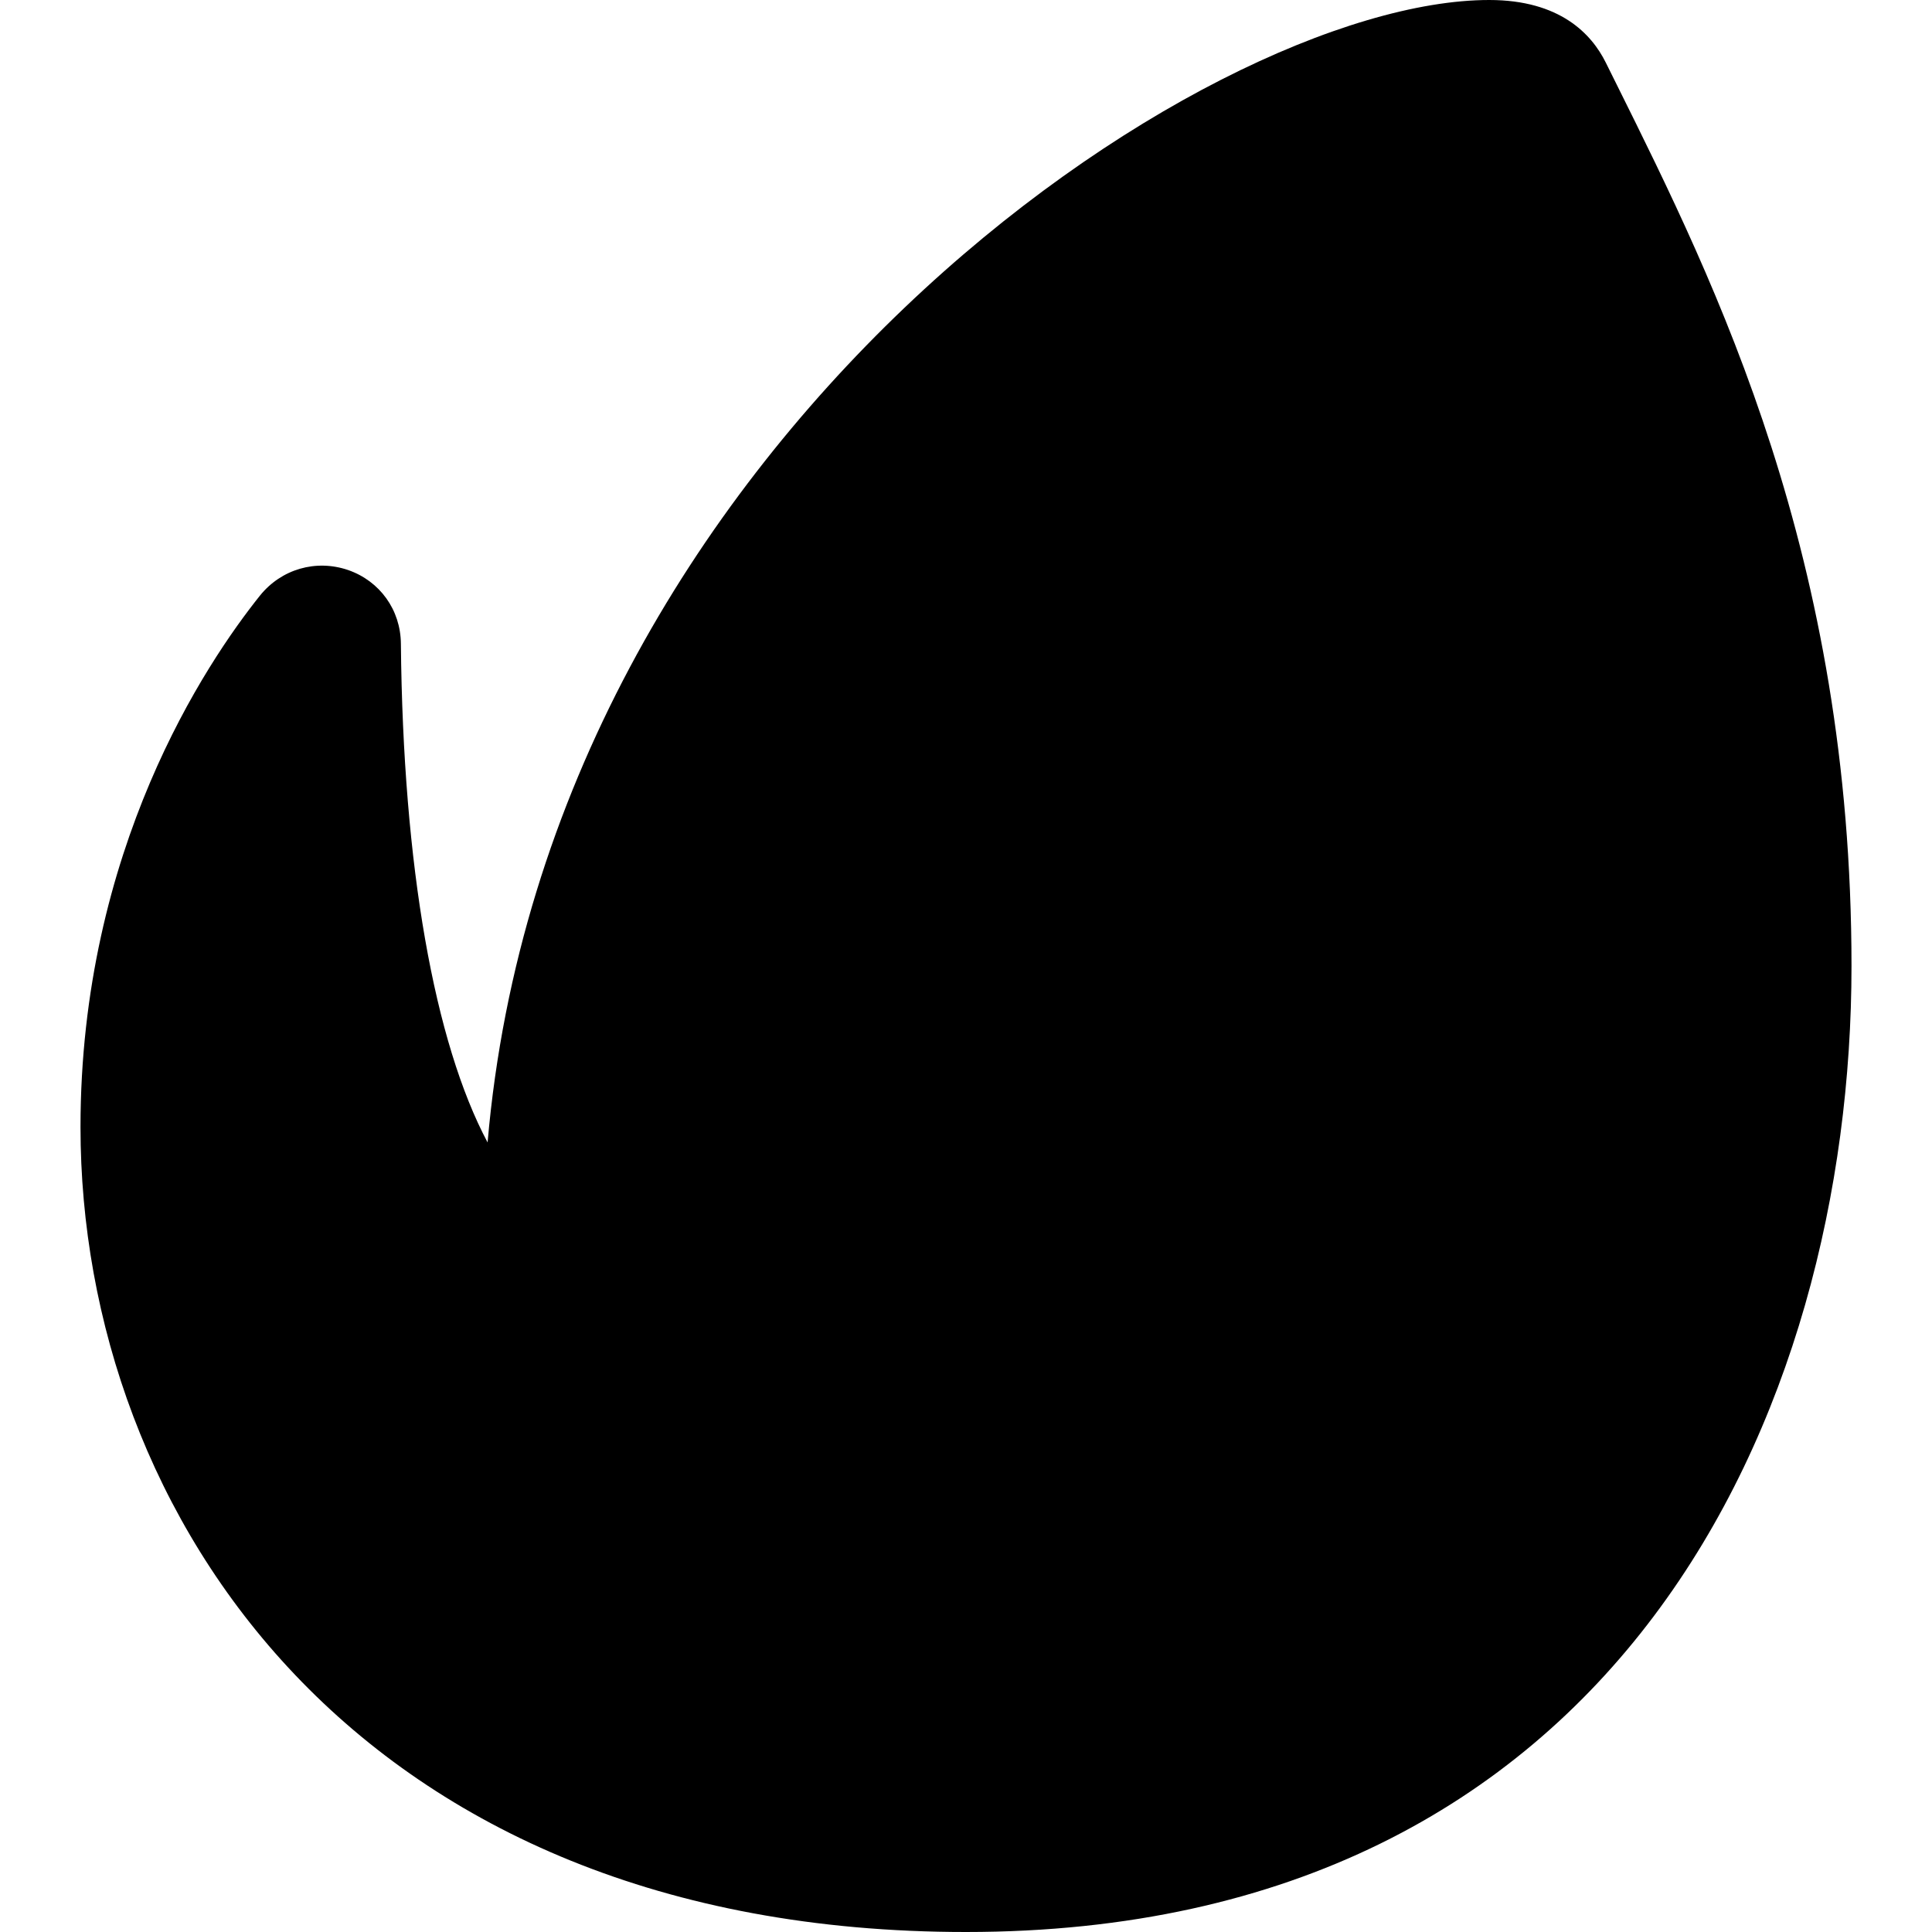 <?xml version="1.0" encoding="iso-8859-1"?>
<!-- Generator: Adobe Illustrator 19.0.0, SVG Export Plug-In . SVG Version: 6.00 Build 0)  -->
<svg version="1.1" id="Layer_1" xmlns="http://www.w3.org/2000/svg" xmlns:xlink="http://www.w3.org/1999/xlink" x="0px" y="0px"
	 viewBox="0 0 24 24" style="enable-background:new 0 0 24 24;" xml:space="preserve">
<path d="M20.09,1.064l-0.142-0.286C19.772,0.423,19.379,0,18.5,0C14.963,0,6.812,5.466,6.057,14.192
	c-0.66-1.24-1.051-3.429-1.077-6.197C4.976,7.576,4.719,7.218,4.324,7.081c-0.4-0.136-0.829-0.012-1.095,0.318
	C2.56,8.236,1,10.554,1,14c0,4.816,3.442,10,11,10c8.119,0,11-6.464,11-12C23,6.92,21.318,3.536,20.09,1.064z"/>
<g>
</g>
<g>
</g>
<g>
</g>
<g>
</g>
<g>
</g>
<g>
</g>
<g>
</g>
<g>
</g>
<g>
</g>
<g>
</g>
<g>
</g>
<g>
</g>
<g>
</g>
<g>
</g>
<g>
</g>
</svg>
